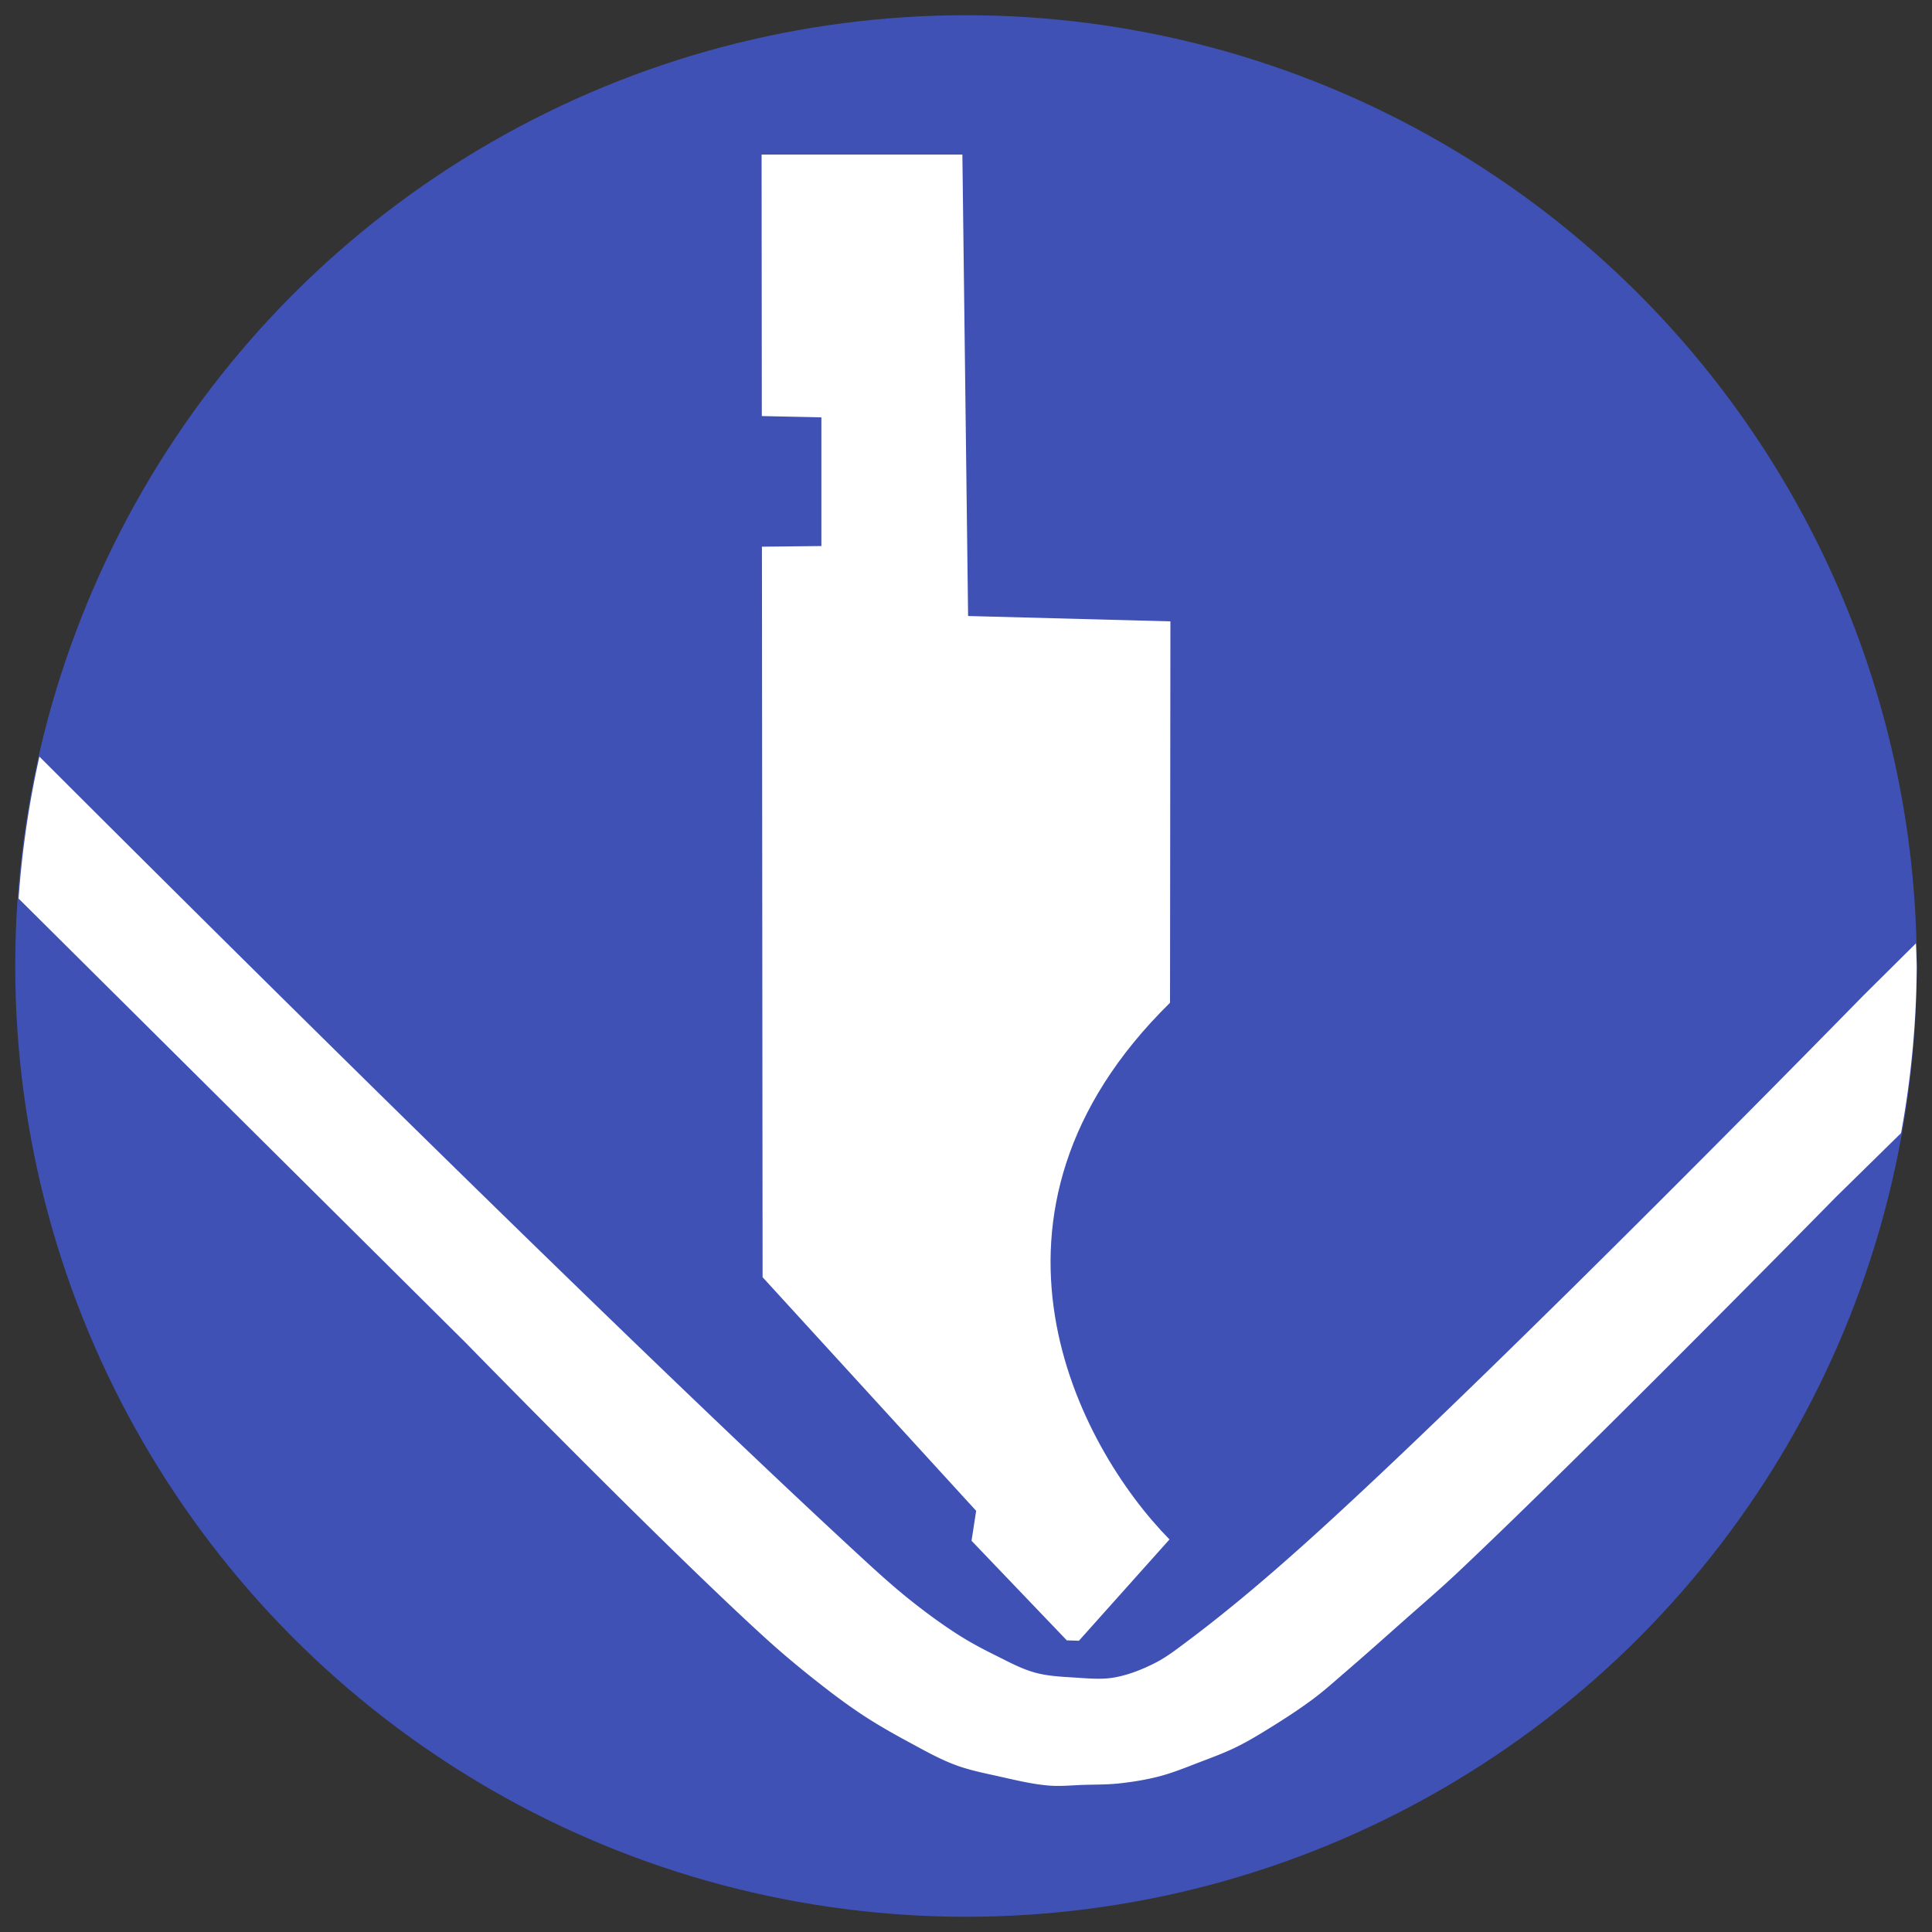 <?xml version="1.0" encoding="UTF-8" standalone="no"?>
<!-- Created with Inkscape (http://www.inkscape.org/) -->

<svg
   xmlns:dc="http://purl.org/dc/elements/1.1/"
   xmlns:cc="http://creativecommons.org/ns#"
   xmlns:rdf="http://www.w3.org/1999/02/22-rdf-syntax-ns#"
   xmlns:svg="http://www.w3.org/2000/svg"
   xmlns="http://www.w3.org/2000/svg"
   xmlns:sodipodi="http://sodipodi.sourceforge.net/DTD/sodipodi-0.dtd"
   xmlns:inkscape="http://www.inkscape.org/namespaces/inkscape"
   width="172.213mm"
   height="172.213mm"
   viewBox="0 0 172.213 172.213"
   version="1.1"
   id="svg4679"
   inkscape:version="0.92.3 (2405546, 2018-03-11)"
   sodipodi:docname="logo-white.svg">
  <rect x="0" y="0" width="172.213" height="172.213" fill="#333333" stroke="none"/>
  <defs
     id="defs4673" />
  <sodipodi:namedview
     id="base"
     pagecolor="#ffffff"
     bordercolor="#666666"
     borderopacity="1.0"
     inkscape:pageopacity="0"
     inkscape:pageshadow="2"
     inkscape:zoom="0.44704635"
     inkscape:cx="195.53148"
     inkscape:cy="617.4899"
     inkscape:document-units="mm"
     inkscape:current-layer="layer1"
     showgrid="false"
     fit-margin-top="0"
     fit-margin-left="0"
     fit-margin-right="0"
     fit-margin-bottom="0"
     showborder="true"
     inkscape:showpageshadow="false"
     inkscape:window-width="1920"
     inkscape:window-height="1016"
     inkscape:window-x="0"
     inkscape:window-y="27"
     inkscape:window-maximized="1"
     inkscape:pagecheckerboard="false" />
  <g
     inkscape:label="Layer 1"
     inkscape:groupmode="layer"
     id="layer1"
     transform="translate(79.953,33.143)">
    <circle
       r="84.749"
       cy="52.963"
       cx="6.154"
       id="circle5293"
       style="fill:#3f51b5;fill-opacity:1;stroke:none;stroke-width:2.715;stroke-miterlimit:4;stroke-dasharray:none;stroke-opacity:1" />
    <path
       inkscape:connector-curvature="0"
       style="fill:#ffffff;fill-opacity:1;stroke:none;stroke-width:0.265px;stroke-linecap:butt;stroke-linejoin:miter;stroke-opacity:1"
       d="m -76.44,34.301 a 84.749,84.749 0 0 0 -1.855,12.652 l 39.868,39.609 c 0,0 17.398,17.833 26.6,26.22 1.55,1.413 3.163,2.759 4.813,4.054 1.296,1.017 2.613,2.01 3.99,2.914 1.289,0.846 2.633,1.611 3.99,2.343 1.388,0.748 2.766,1.539 4.243,2.09 1.247,0.465 2.564,0.724 3.863,1.013 1.487,0.331 2.977,0.701 4.496,0.823 1.031,0.083 2.069,-0.032 3.104,-0.064 1.035,-0.032 2.074,-0.016 3.103,-0.127 1.215,-0.131 2.428,-0.324 3.61,-0.633 1.234,-0.322 2.418,-0.813 3.61,-1.267 1.088,-0.415 2.184,-0.818 3.23,-1.33 1.07,-0.523 2.091,-1.145 3.103,-1.774 1.318,-0.818 2.623,-1.665 3.863,-2.597 0.947,-0.711 1.825,-1.509 2.723,-2.28 1.771,-1.52 3.51,-3.075 5.256,-4.623 1.589,-1.408 3.204,-2.788 4.75,-4.244 11.541,-10.868 33.756,-33.503 33.756,-33.503 l 5.827,-5.721 a 84.749,84.749 0 0 0 1.396,-14.895 84.749,84.749 0 0 0 -0.071,-2.015 l -4.681,4.644 c 0,0 -31.88,32.629 -48.766,47.943 -3.73,3.383 -7.557,6.674 -11.59,9.69 -0.914,0.684 -1.828,1.39 -2.85,1.9 -1.141,0.569 -2.353,1.052 -3.61,1.267 -1.145,0.195 -2.325,0.072 -3.484,0 -1.189,-0.074 -2.398,-0.127 -3.546,-0.443 -1.267,-0.349 -2.432,-1.002 -3.61,-1.583 -1.059,-0.523 -2.104,-1.08 -3.103,-1.71 -1.472,-0.928 -2.878,-1.961 -4.243,-3.04 -1.515,-1.197 -2.95,-2.492 -4.37,-3.8 C -25.235,85.355 -64.142,46.595 -76.439,34.301 Z"
       id="path4658" />
    <path
       sodipodi:nodetypes="cccccccccccccccc"
       inkscape:connector-curvature="0"
       id="path4660"
       d="M -12.067,-19.365 H 5.831 l 0.509,41.131 18.033,0.478 -0.034,33.997 c -19.184,18.845 -8.17,39.574 -0.047,47.836 l -8.075,9.032 -1.079,-0.035 -8.491,-8.878 0.411,-2.668 -19.036,-20.824 -0.058,-65.117 5.3,-0.057 V 4.06 l -5.31,-0.116 z"
       style="fill:#ffffff;fill-opacity:1;stroke:none;stroke-width:0.253;stroke-opacity:1" />
  </g>
</svg>
